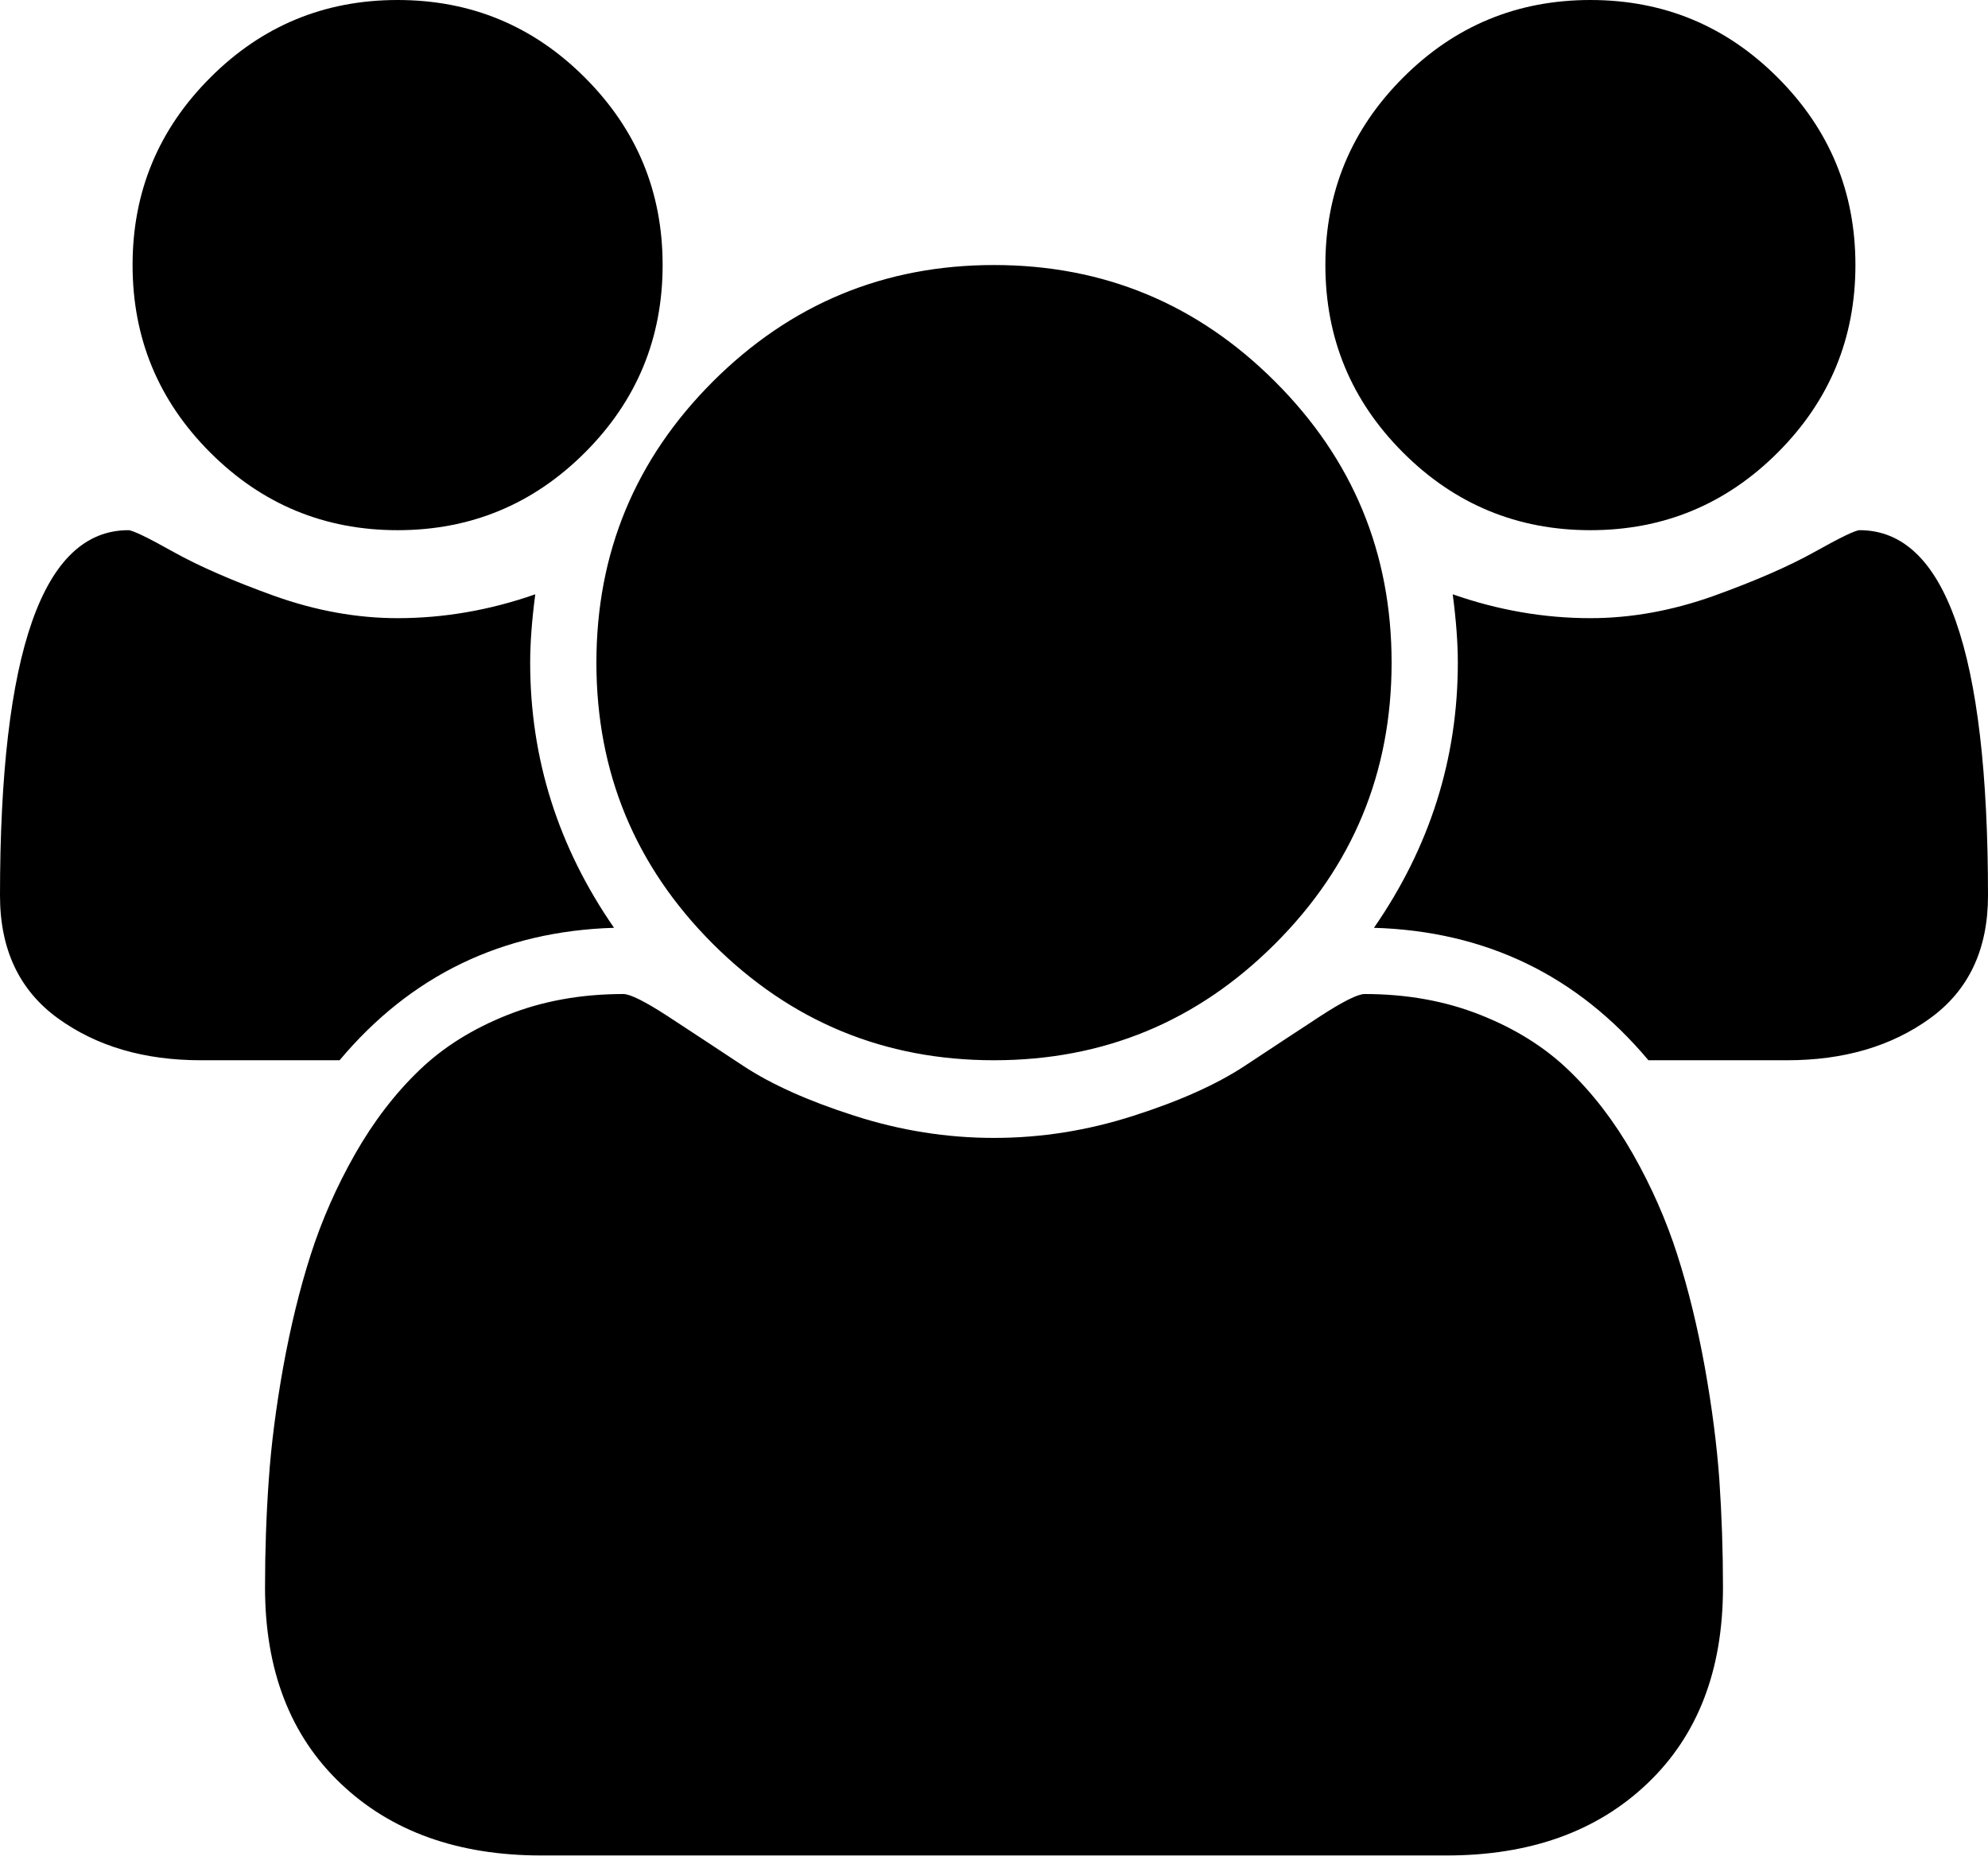 <?xml version="1.0" encoding="UTF-8"?>
<svg width="16px" height="15px" viewBox="0 0 16 15" version="1.1" xmlns="http://www.w3.org/2000/svg" xmlns:xlink="http://www.w3.org/1999/xlink">
    <!-- Generator: sketchtool 49.1 (51147) - http://www.bohemiancoding.com/sketch -->
    <title>icons/group</title>
    <desc>Created with sketchtool.</desc>
    <defs></defs>
    <g id="Page-1" stroke="none" stroke-width="1" fill="none" fill-rule="evenodd">
        <g id="icons/group" transform="translate(-1, -2)" fill="#000000">
            <path d="M5.942,9.467 C5.042,9.494 4.306,9.85 3.733,10.533 L2.617,10.533 C2.161,10.533 1.778,10.421 1.467,10.196 C1.156,9.971 1,9.642 1,9.208 C1,7.247 1.344,6.267 2.033,6.267 C2.067,6.267 2.187,6.325 2.396,6.442 C2.604,6.558 2.875,6.676 3.208,6.796 C3.542,6.915 3.872,6.975 4.2,6.975 C4.572,6.975 4.942,6.911 5.308,6.783 C5.281,6.989 5.267,7.172 5.267,7.333 C5.267,8.106 5.492,8.817 5.942,9.467 Z M14.867,14.775 C14.867,15.442 14.664,15.968 14.258,16.354 C13.853,16.74 13.314,16.933 12.642,16.933 L5.358,16.933 C4.686,16.933 4.147,16.74 3.742,16.354 C3.336,15.968 3.133,15.442 3.133,14.775 C3.133,14.481 3.143,14.193 3.163,13.912 C3.182,13.632 3.221,13.329 3.279,13.004 C3.338,12.679 3.411,12.378 3.5,12.1 C3.589,11.822 3.708,11.551 3.858,11.287 C4.008,11.024 4.181,10.799 4.375,10.613 C4.569,10.426 4.807,10.278 5.088,10.167 C5.368,10.056 5.678,10 6.017,10 C6.072,10 6.192,10.06 6.375,10.179 C6.558,10.299 6.761,10.432 6.983,10.579 C7.206,10.726 7.503,10.86 7.875,10.979 C8.247,11.099 8.622,11.158 9,11.158 C9.378,11.158 9.753,11.099 10.125,10.979 C10.497,10.86 10.794,10.726 11.017,10.579 C11.239,10.432 11.442,10.299 11.625,10.179 C11.808,10.06 11.928,10 11.983,10 C12.322,10 12.632,10.056 12.912,10.167 C13.193,10.278 13.431,10.426 13.625,10.613 C13.819,10.799 13.992,11.024 14.142,11.287 C14.292,11.551 14.411,11.822 14.5,12.1 C14.589,12.378 14.662,12.679 14.721,13.004 C14.779,13.329 14.818,13.632 14.838,13.912 C14.857,14.193 14.867,14.481 14.867,14.775 Z M6.333,4.133 C6.333,4.722 6.125,5.225 5.708,5.642 C5.292,6.058 4.789,6.267 4.2,6.267 C3.611,6.267 3.108,6.058 2.692,5.642 C2.275,5.225 2.067,4.722 2.067,4.133 C2.067,3.544 2.275,3.042 2.692,2.625 C3.108,2.208 3.611,2 4.2,2 C4.789,2 5.292,2.208 5.708,2.625 C6.125,3.042 6.333,3.544 6.333,4.133 Z M12.2,7.333 C12.2,8.217 11.888,8.971 11.262,9.596 C10.637,10.221 9.883,10.533 9,10.533 C8.117,10.533 7.363,10.221 6.737,9.596 C6.112,8.971 5.8,8.217 5.8,7.333 C5.8,6.45 6.112,5.696 6.737,5.071 C7.363,4.446 8.117,4.133 9,4.133 C9.883,4.133 10.637,4.446 11.262,5.071 C11.888,5.696 12.2,6.45 12.2,7.333 Z M17,9.208 C17,9.642 16.844,9.971 16.533,10.196 C16.222,10.421 15.839,10.533 15.383,10.533 L14.267,10.533 C13.694,9.85 12.958,9.494 12.058,9.467 C12.508,8.817 12.733,8.106 12.733,7.333 C12.733,7.172 12.719,6.989 12.692,6.783 C13.058,6.911 13.428,6.975 13.8,6.975 C14.128,6.975 14.458,6.915 14.792,6.796 C15.125,6.676 15.396,6.558 15.604,6.442 C15.813,6.325 15.933,6.267 15.967,6.267 C16.656,6.267 17,7.247 17,9.208 Z M15.933,4.133 C15.933,4.722 15.725,5.225 15.308,5.642 C14.892,6.058 14.389,6.267 13.8,6.267 C13.211,6.267 12.708,6.058 12.292,5.642 C11.875,5.225 11.667,4.722 11.667,4.133 C11.667,3.544 11.875,3.042 12.292,2.625 C12.708,2.208 13.211,2 13.8,2 C14.389,2 14.892,2.208 15.308,2.625 C15.725,3.042 15.933,3.544 15.933,4.133 Z" id=""></path>
        </g>
    </g>
</svg>
